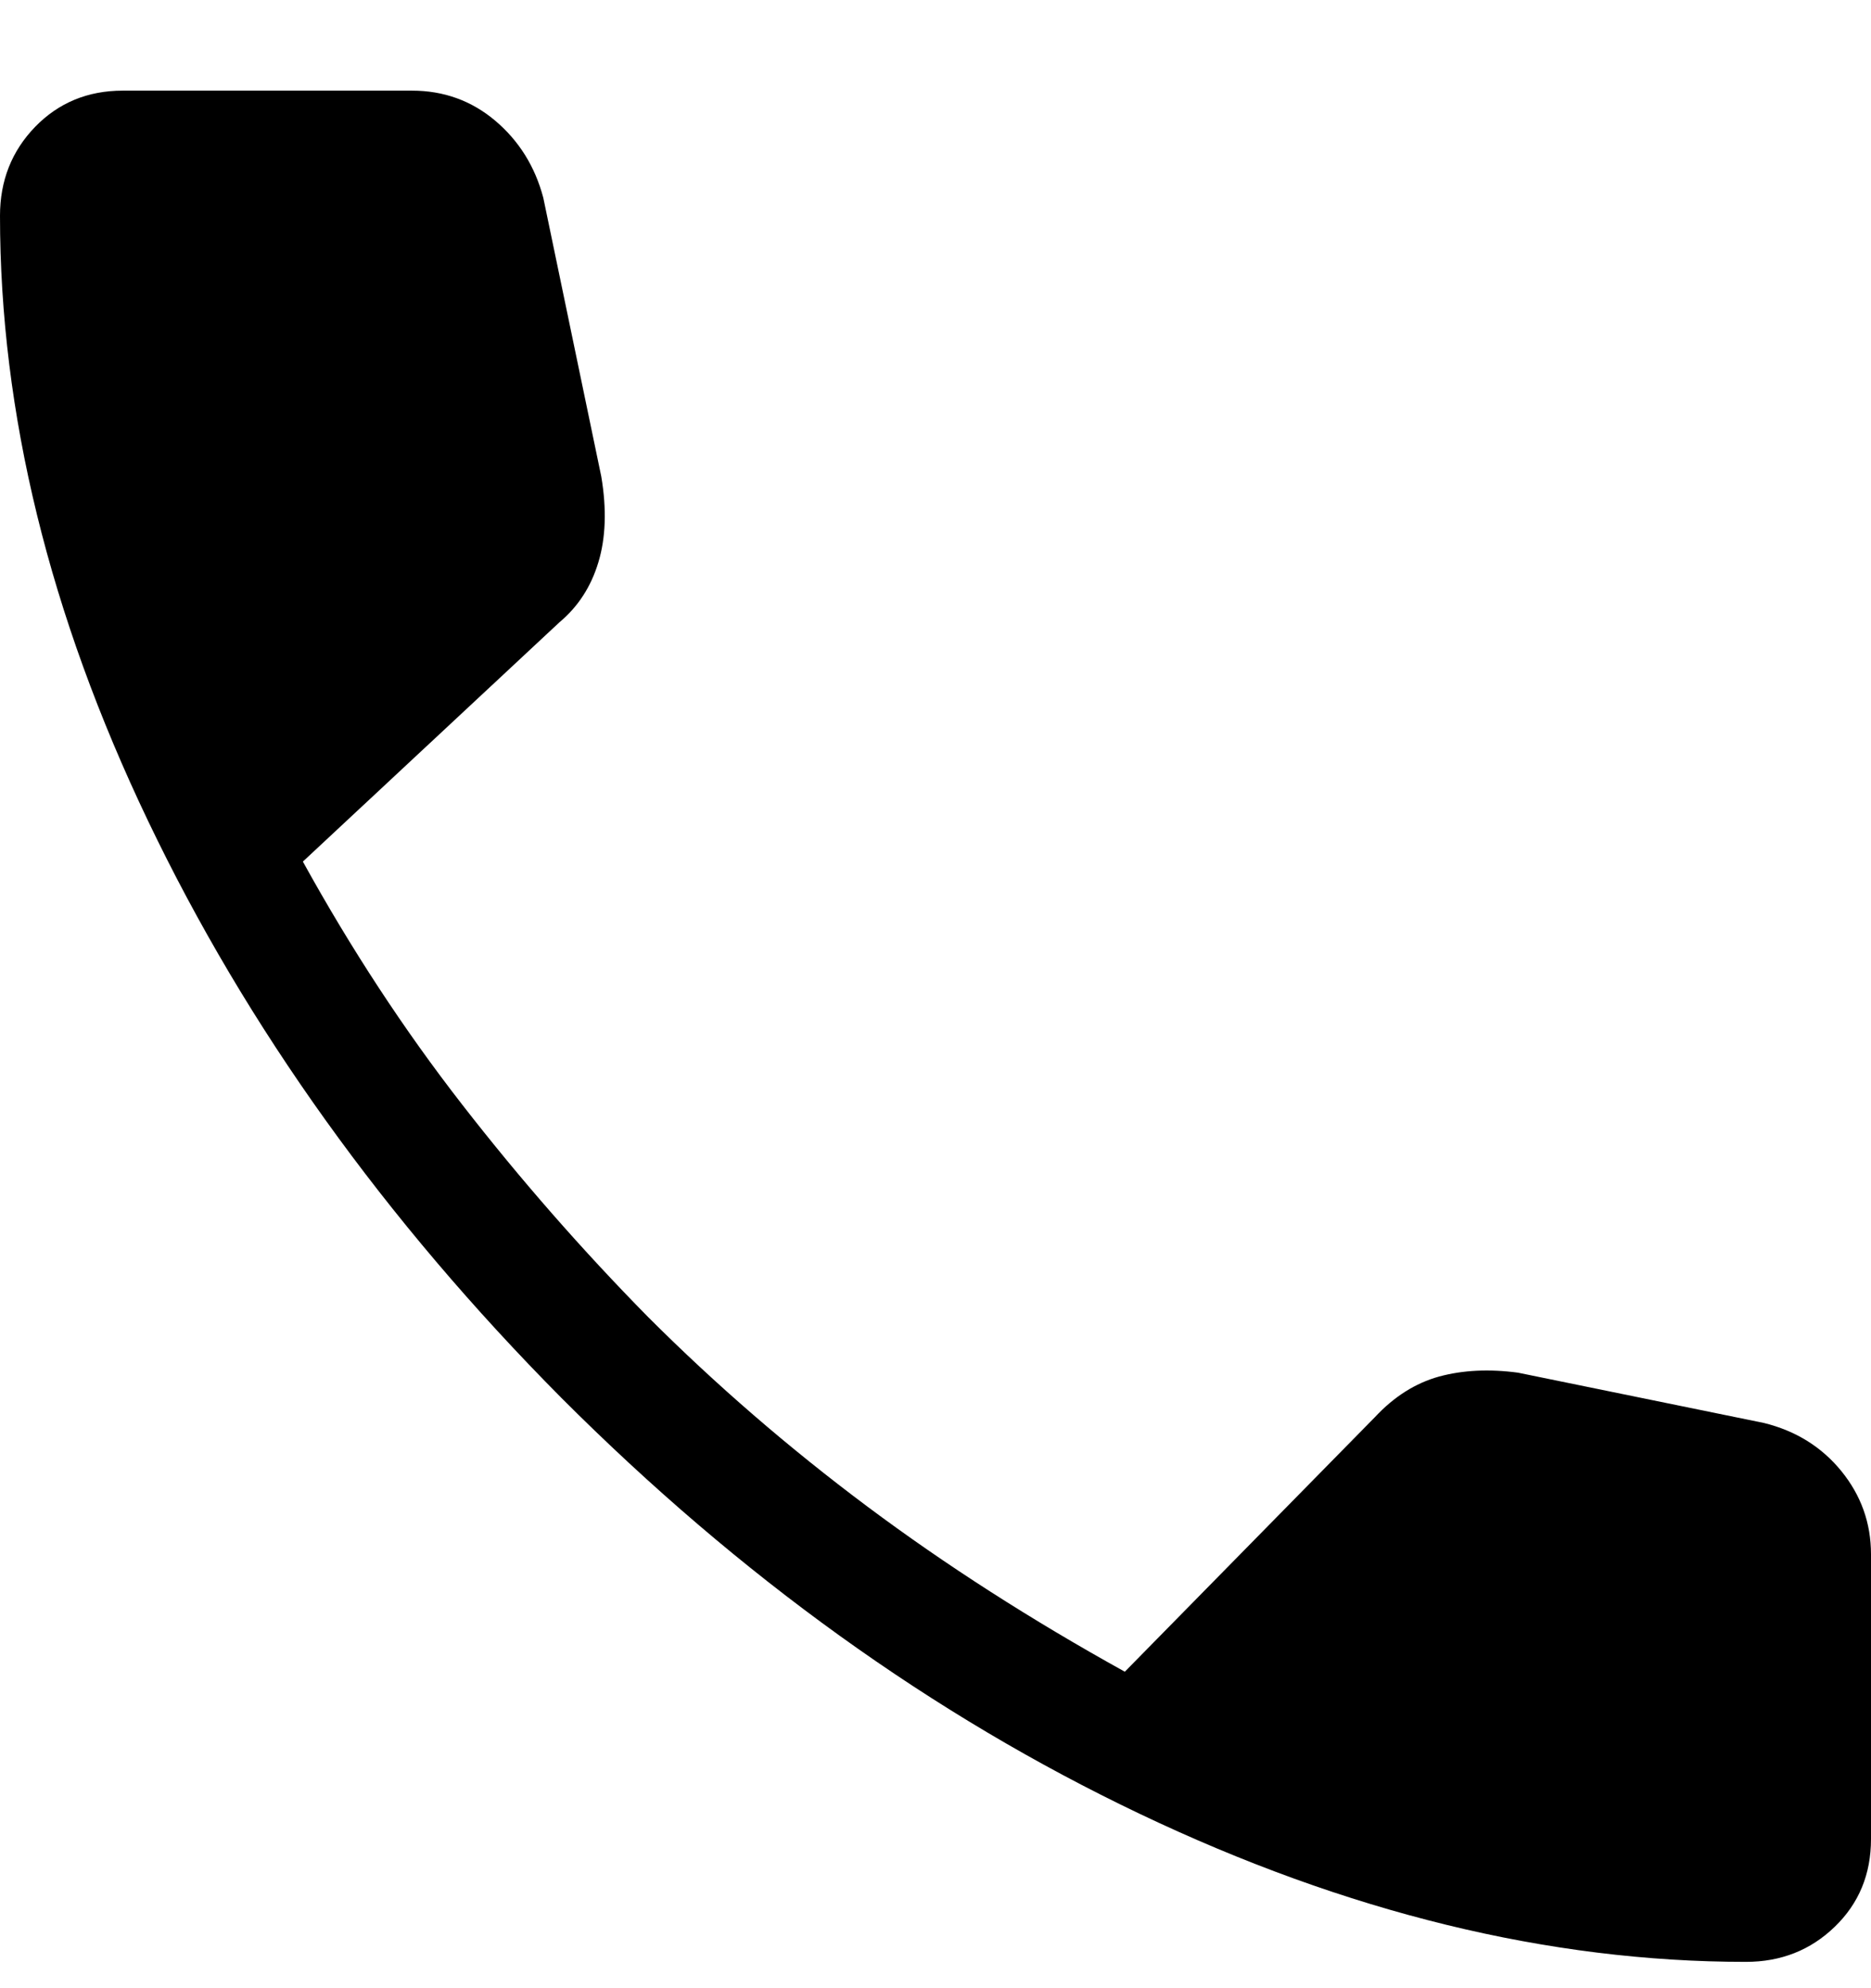 <svg width="16" height="17" viewBox="0 0 16 17" fill="none" xmlns="http://www.w3.org/2000/svg">
<path d="M14.93 16.775C13.245 16.775 11.517 16.353 9.746 15.509C7.975 14.665 6.327 13.48 4.802 11.954C3.289 10.429 2.11 8.784 1.266 7.019C0.422 5.255 0 3.53 0 1.845C0 1.545 0.1 1.292 0.3 1.085C0.5 0.879 0.75 0.775 1.05 0.775H3.523C3.795 0.775 4.032 0.861 4.235 1.032C4.438 1.204 4.575 1.423 4.646 1.691L5.142 4.075C5.189 4.355 5.18 4.6 5.117 4.808C5.054 5.017 4.943 5.188 4.784 5.321L2.59 7.367C3.001 8.112 3.454 8.804 3.951 9.443C4.448 10.083 4.978 10.688 5.541 11.26C6.121 11.84 6.746 12.38 7.415 12.88C8.084 13.38 8.819 13.851 9.619 14.294L11.758 12.117C11.921 11.942 12.104 11.826 12.307 11.77C12.51 11.715 12.734 11.704 12.981 11.737L15.084 12.167C15.356 12.234 15.577 12.371 15.746 12.578C15.915 12.786 16 13.023 16 13.29V15.725C16 16.025 15.897 16.275 15.69 16.475C15.483 16.675 15.23 16.775 14.93 16.775Z" fill="black"/>
</svg>
